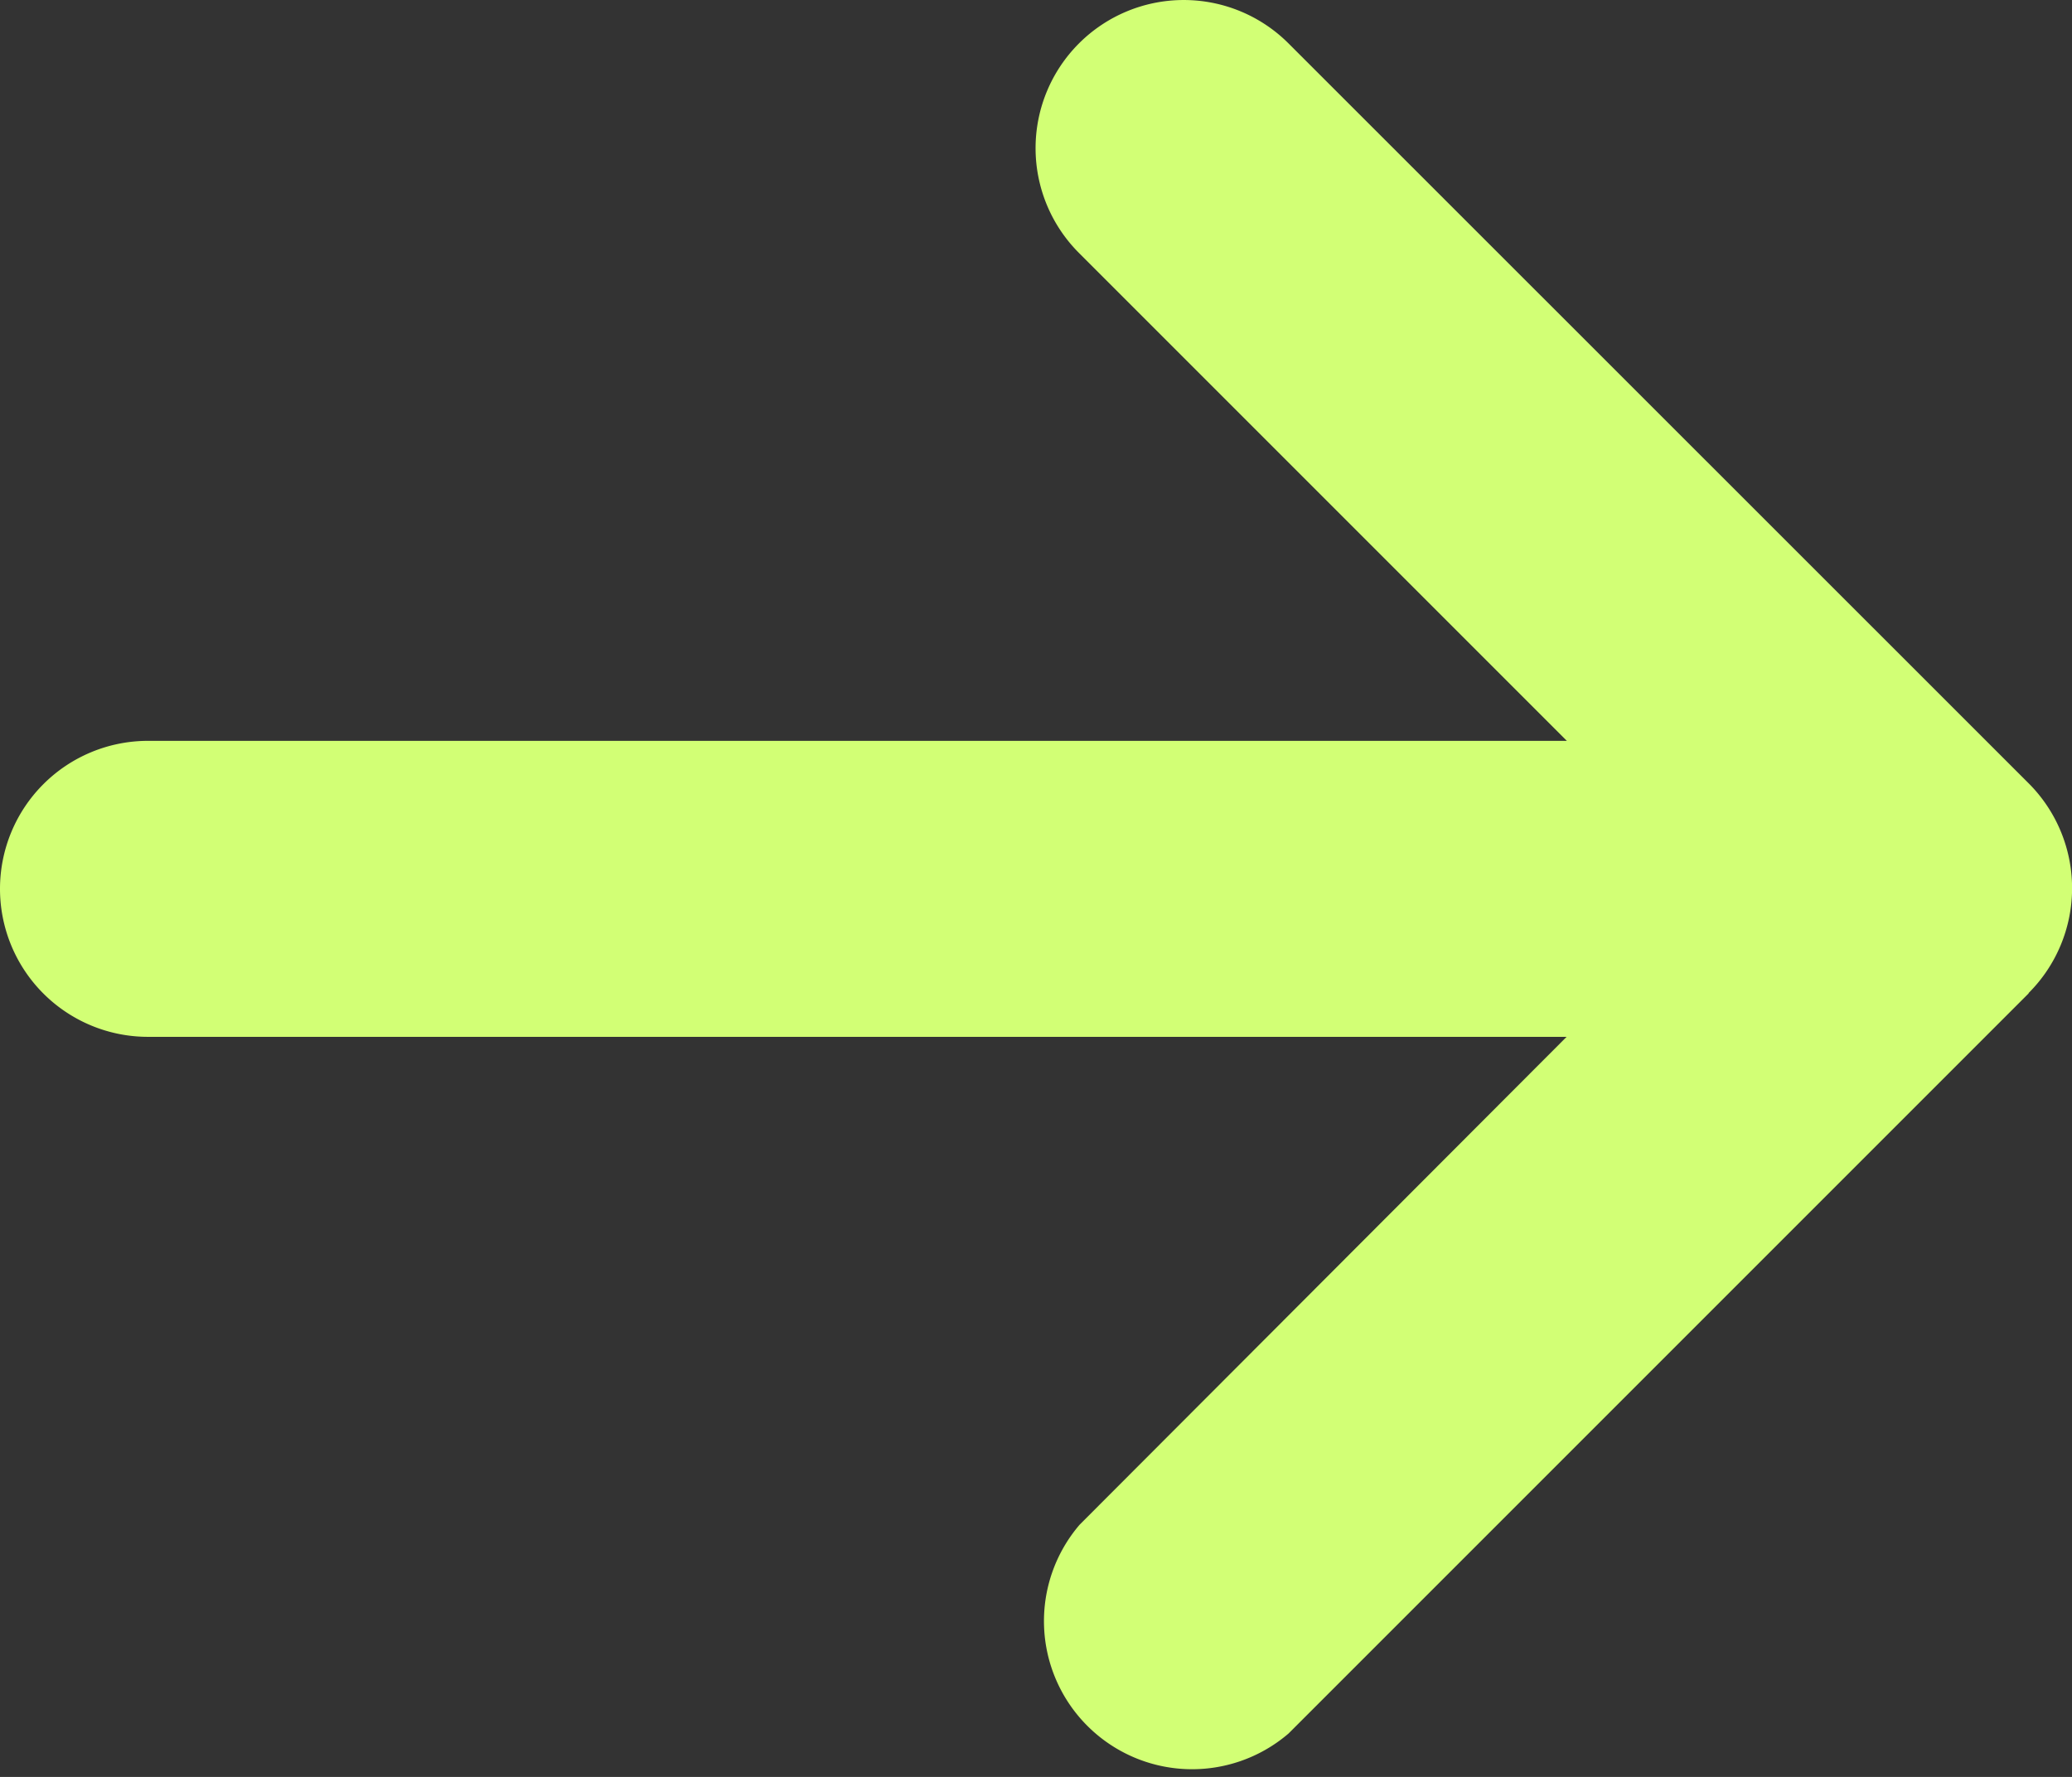 <svg xmlns="http://www.w3.org/2000/svg" width="16.563" height="14.204" viewBox="0 0 16.563 14.204">
  <rect x="0" y="0" width="16.563" height="14.204" fill="#333333" stroke="none"/>
  <path id="arrow-right-solid" d="M16.217,71.862a1.185,1.185,0,0,0,0-1.675L10.3,64.272a1.184,1.184,0,1,0-1.675,1.675l3.9,3.9H1.183a1.183,1.183,0,0,0,0,2.366h11.34l-3.893,3.9A1.184,1.184,0,0,0,10.3,77.782l5.916-5.916Z" transform="translate(0 -63.925)" fill="#D2FF75"/>
</svg>
